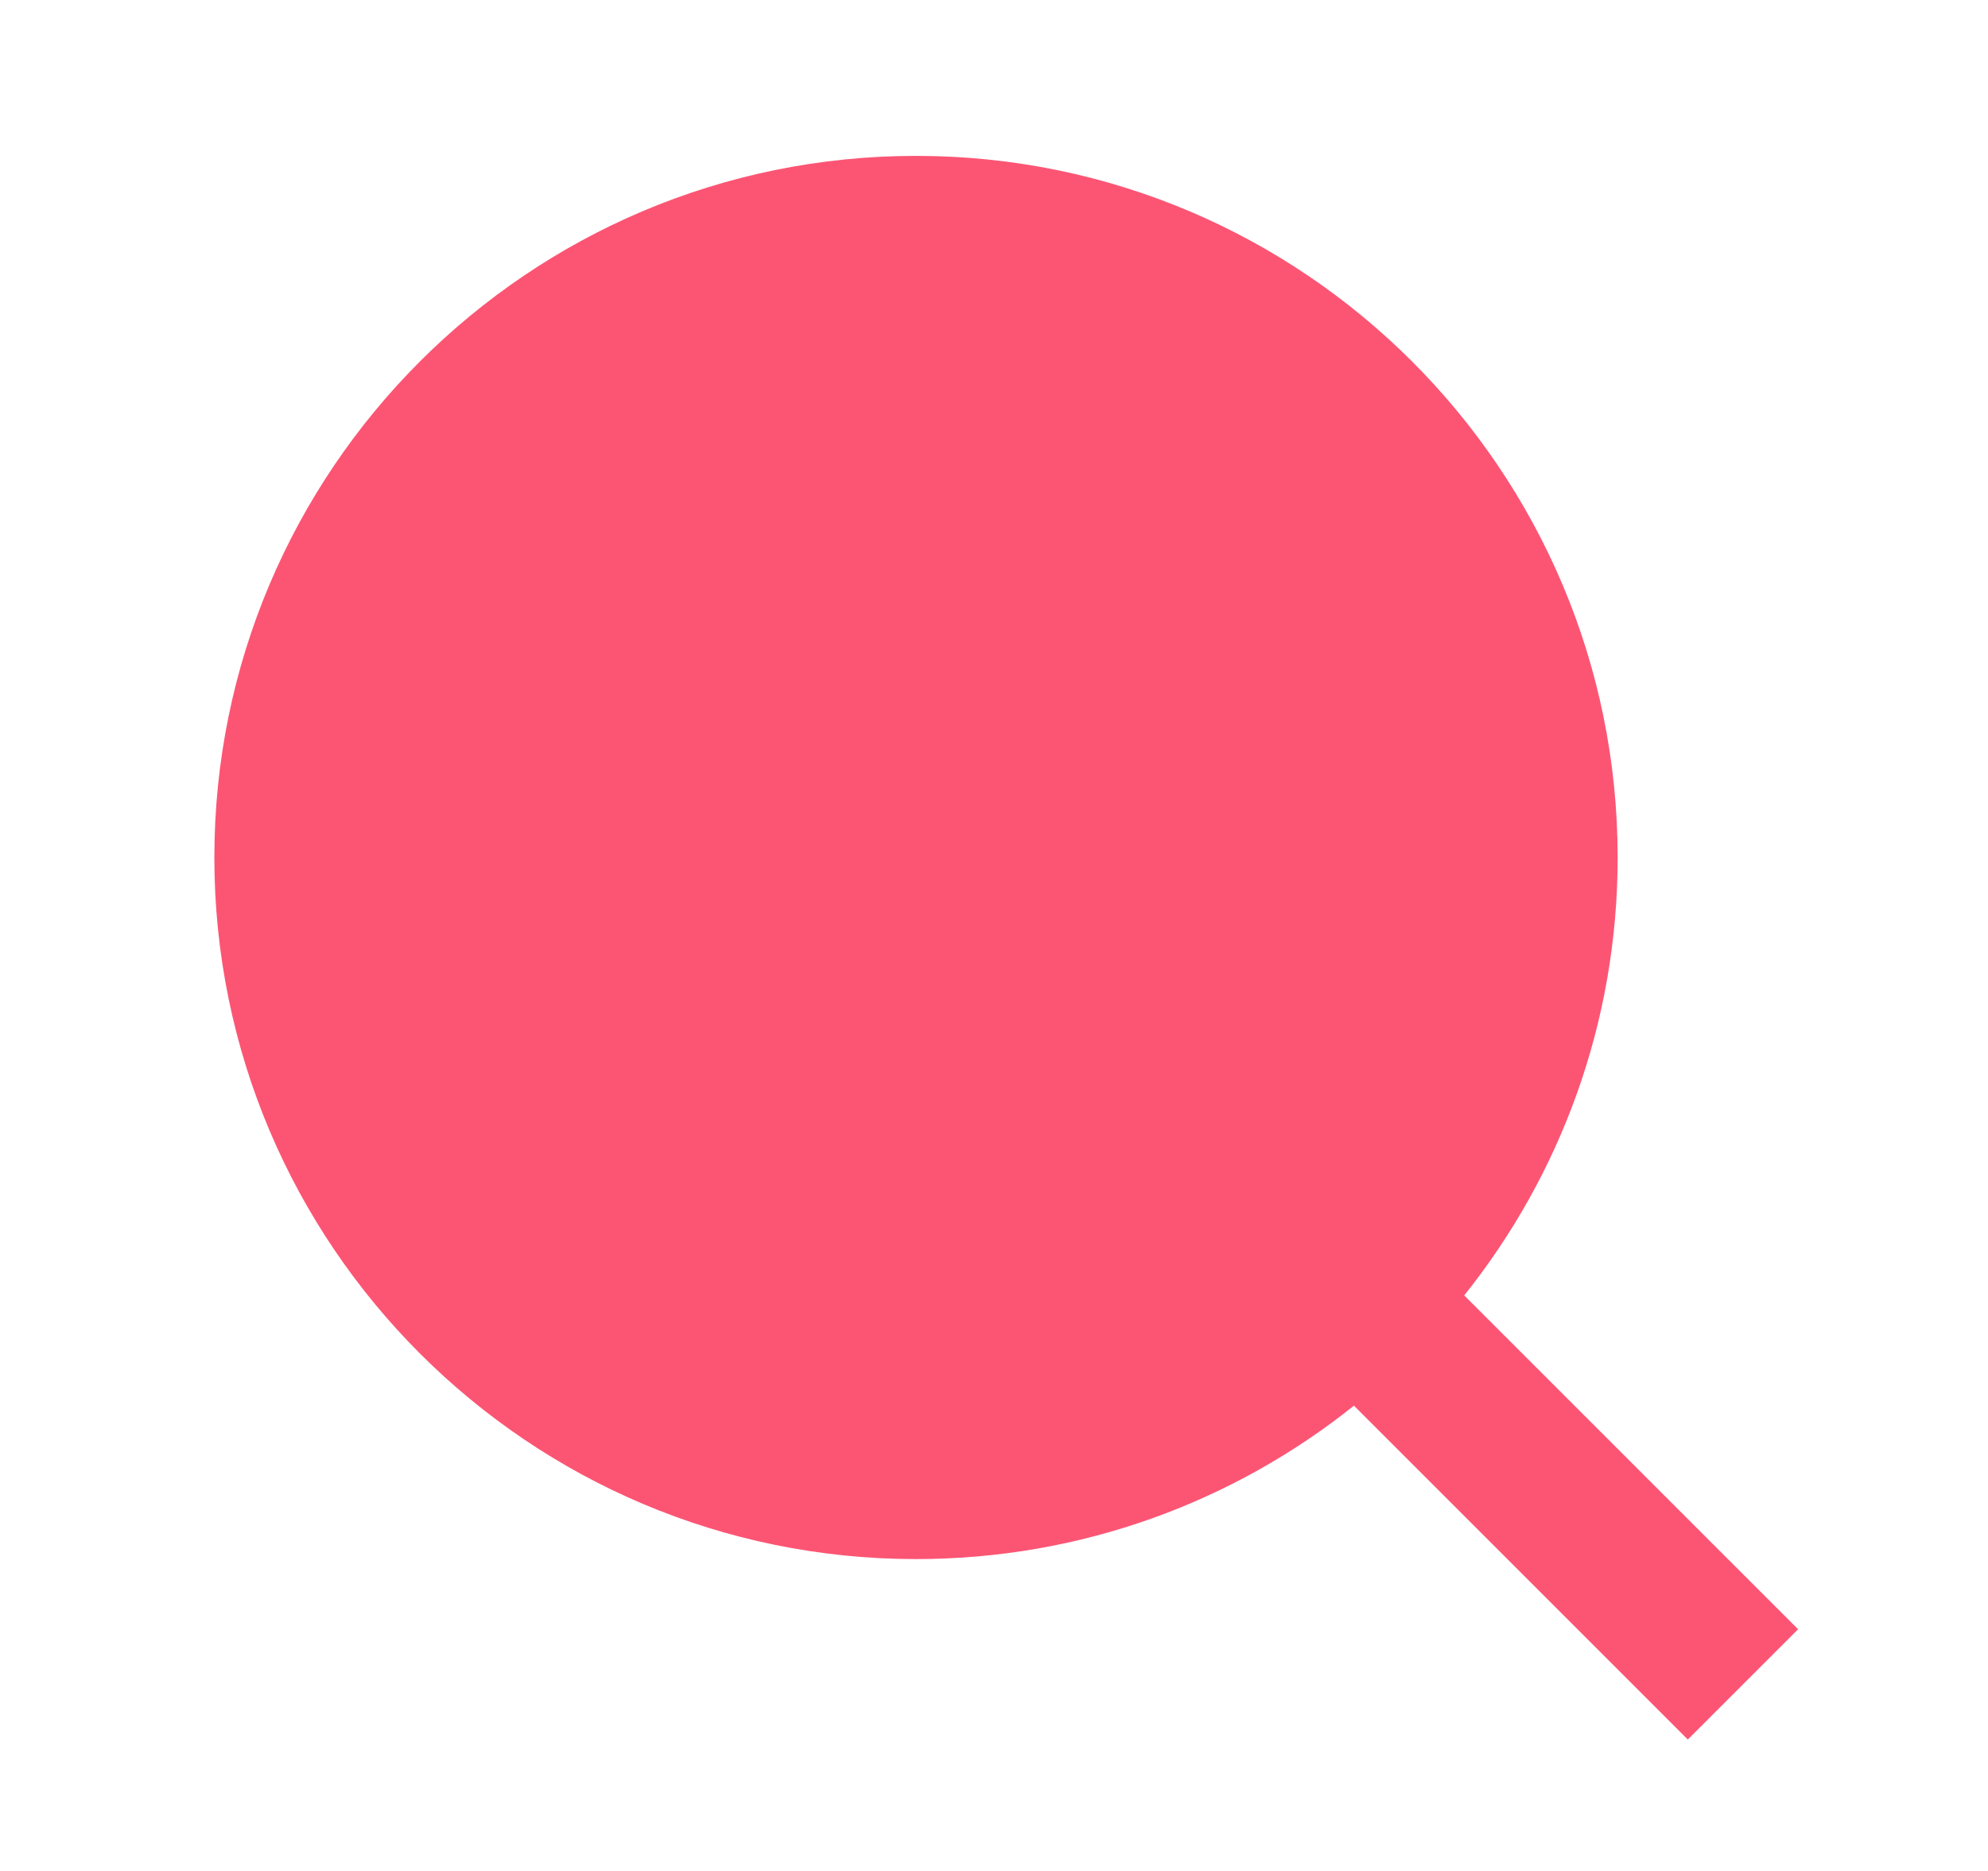 <?xml version="1.0" encoding="UTF-8" standalone="no"?><svg width='17' height='16' viewBox='0 0 17 16' fill='none' xmlns='http://www.w3.org/2000/svg'>
<path d='M12.521 11.078L15.376 13.933L14.433 14.876L11.578 12.021C10.551 12.842 9.249 13.333 7.833 13.333C4.521 13.333 1.833 10.645 1.833 7.333C1.833 4.021 4.521 1.333 7.833 1.333C11.145 1.333 13.833 4.021 13.833 7.333C13.833 8.749 13.342 10.051 12.521 11.078Z' fill='#FC5574'/>
</svg>
